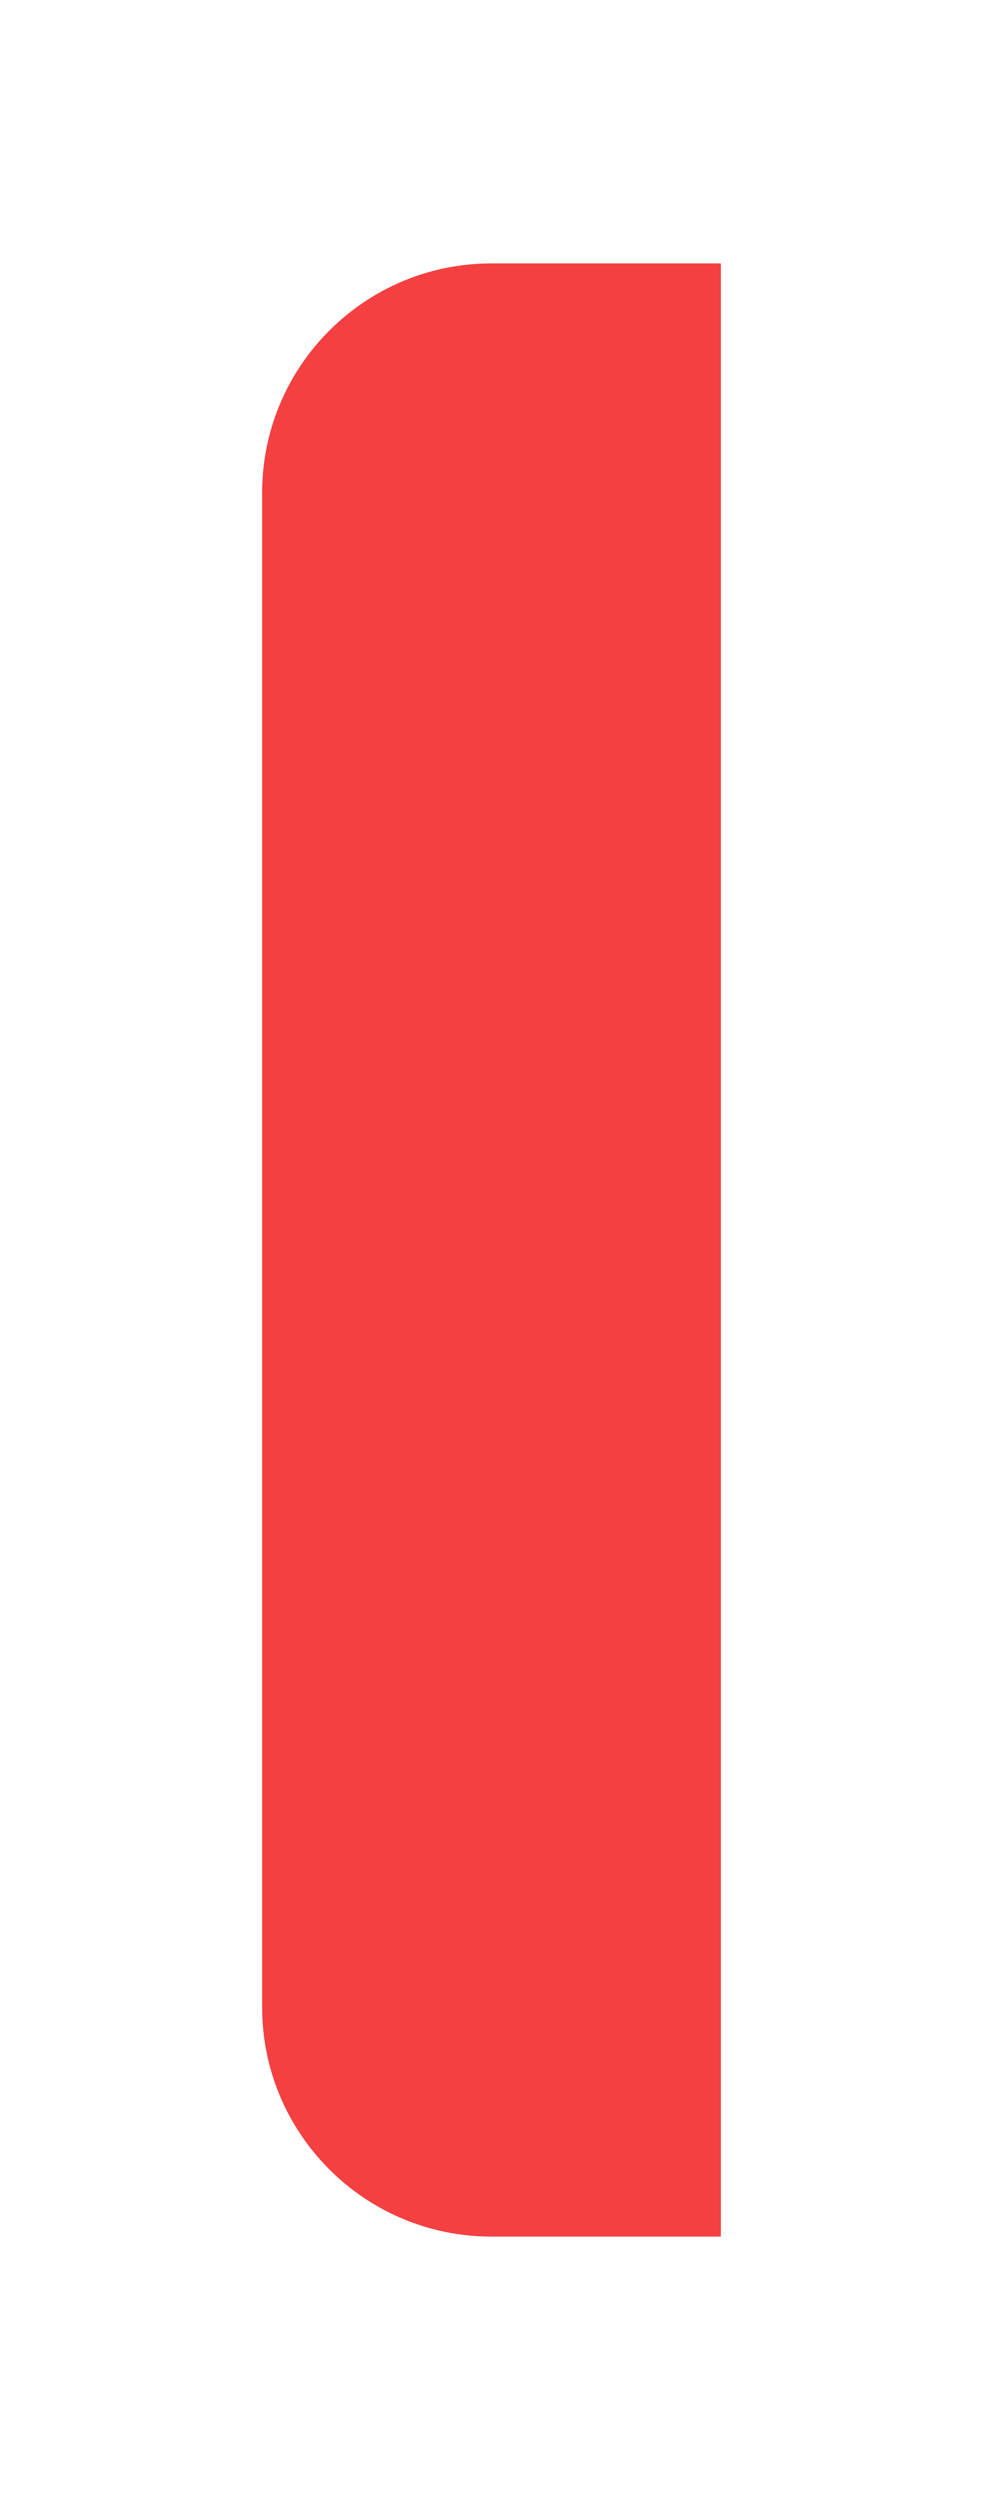 <svg width="225" height="572" viewBox="0 0 225 572" fill="none" xmlns="http://www.w3.org/2000/svg">
<g filter="url(#filter0_f_185_528)">
<path d="M60 112.769C60 83.774 83.505 60.269 112.5 60.269H165V511.769H112.5C83.505 511.769 60 488.264 60 459.269V112.769Z" fill="#F44041"/>
</g>
<defs>
<filter id="filter0_f_185_528" x="-3.8147e-06" y="0.269" width="225" height="571.5" filterUnits="userSpaceOnUse" color-interpolation-filters="sRGB">
<feFlood flood-opacity="0" result="BackgroundImageFix"/>
<feBlend mode="normal" in="SourceGraphic" in2="BackgroundImageFix" result="shape"/>
<feGaussianBlur stdDeviation="30" result="effect1_foregroundBlur_185_528"/>
</filter>
</defs>
</svg>
